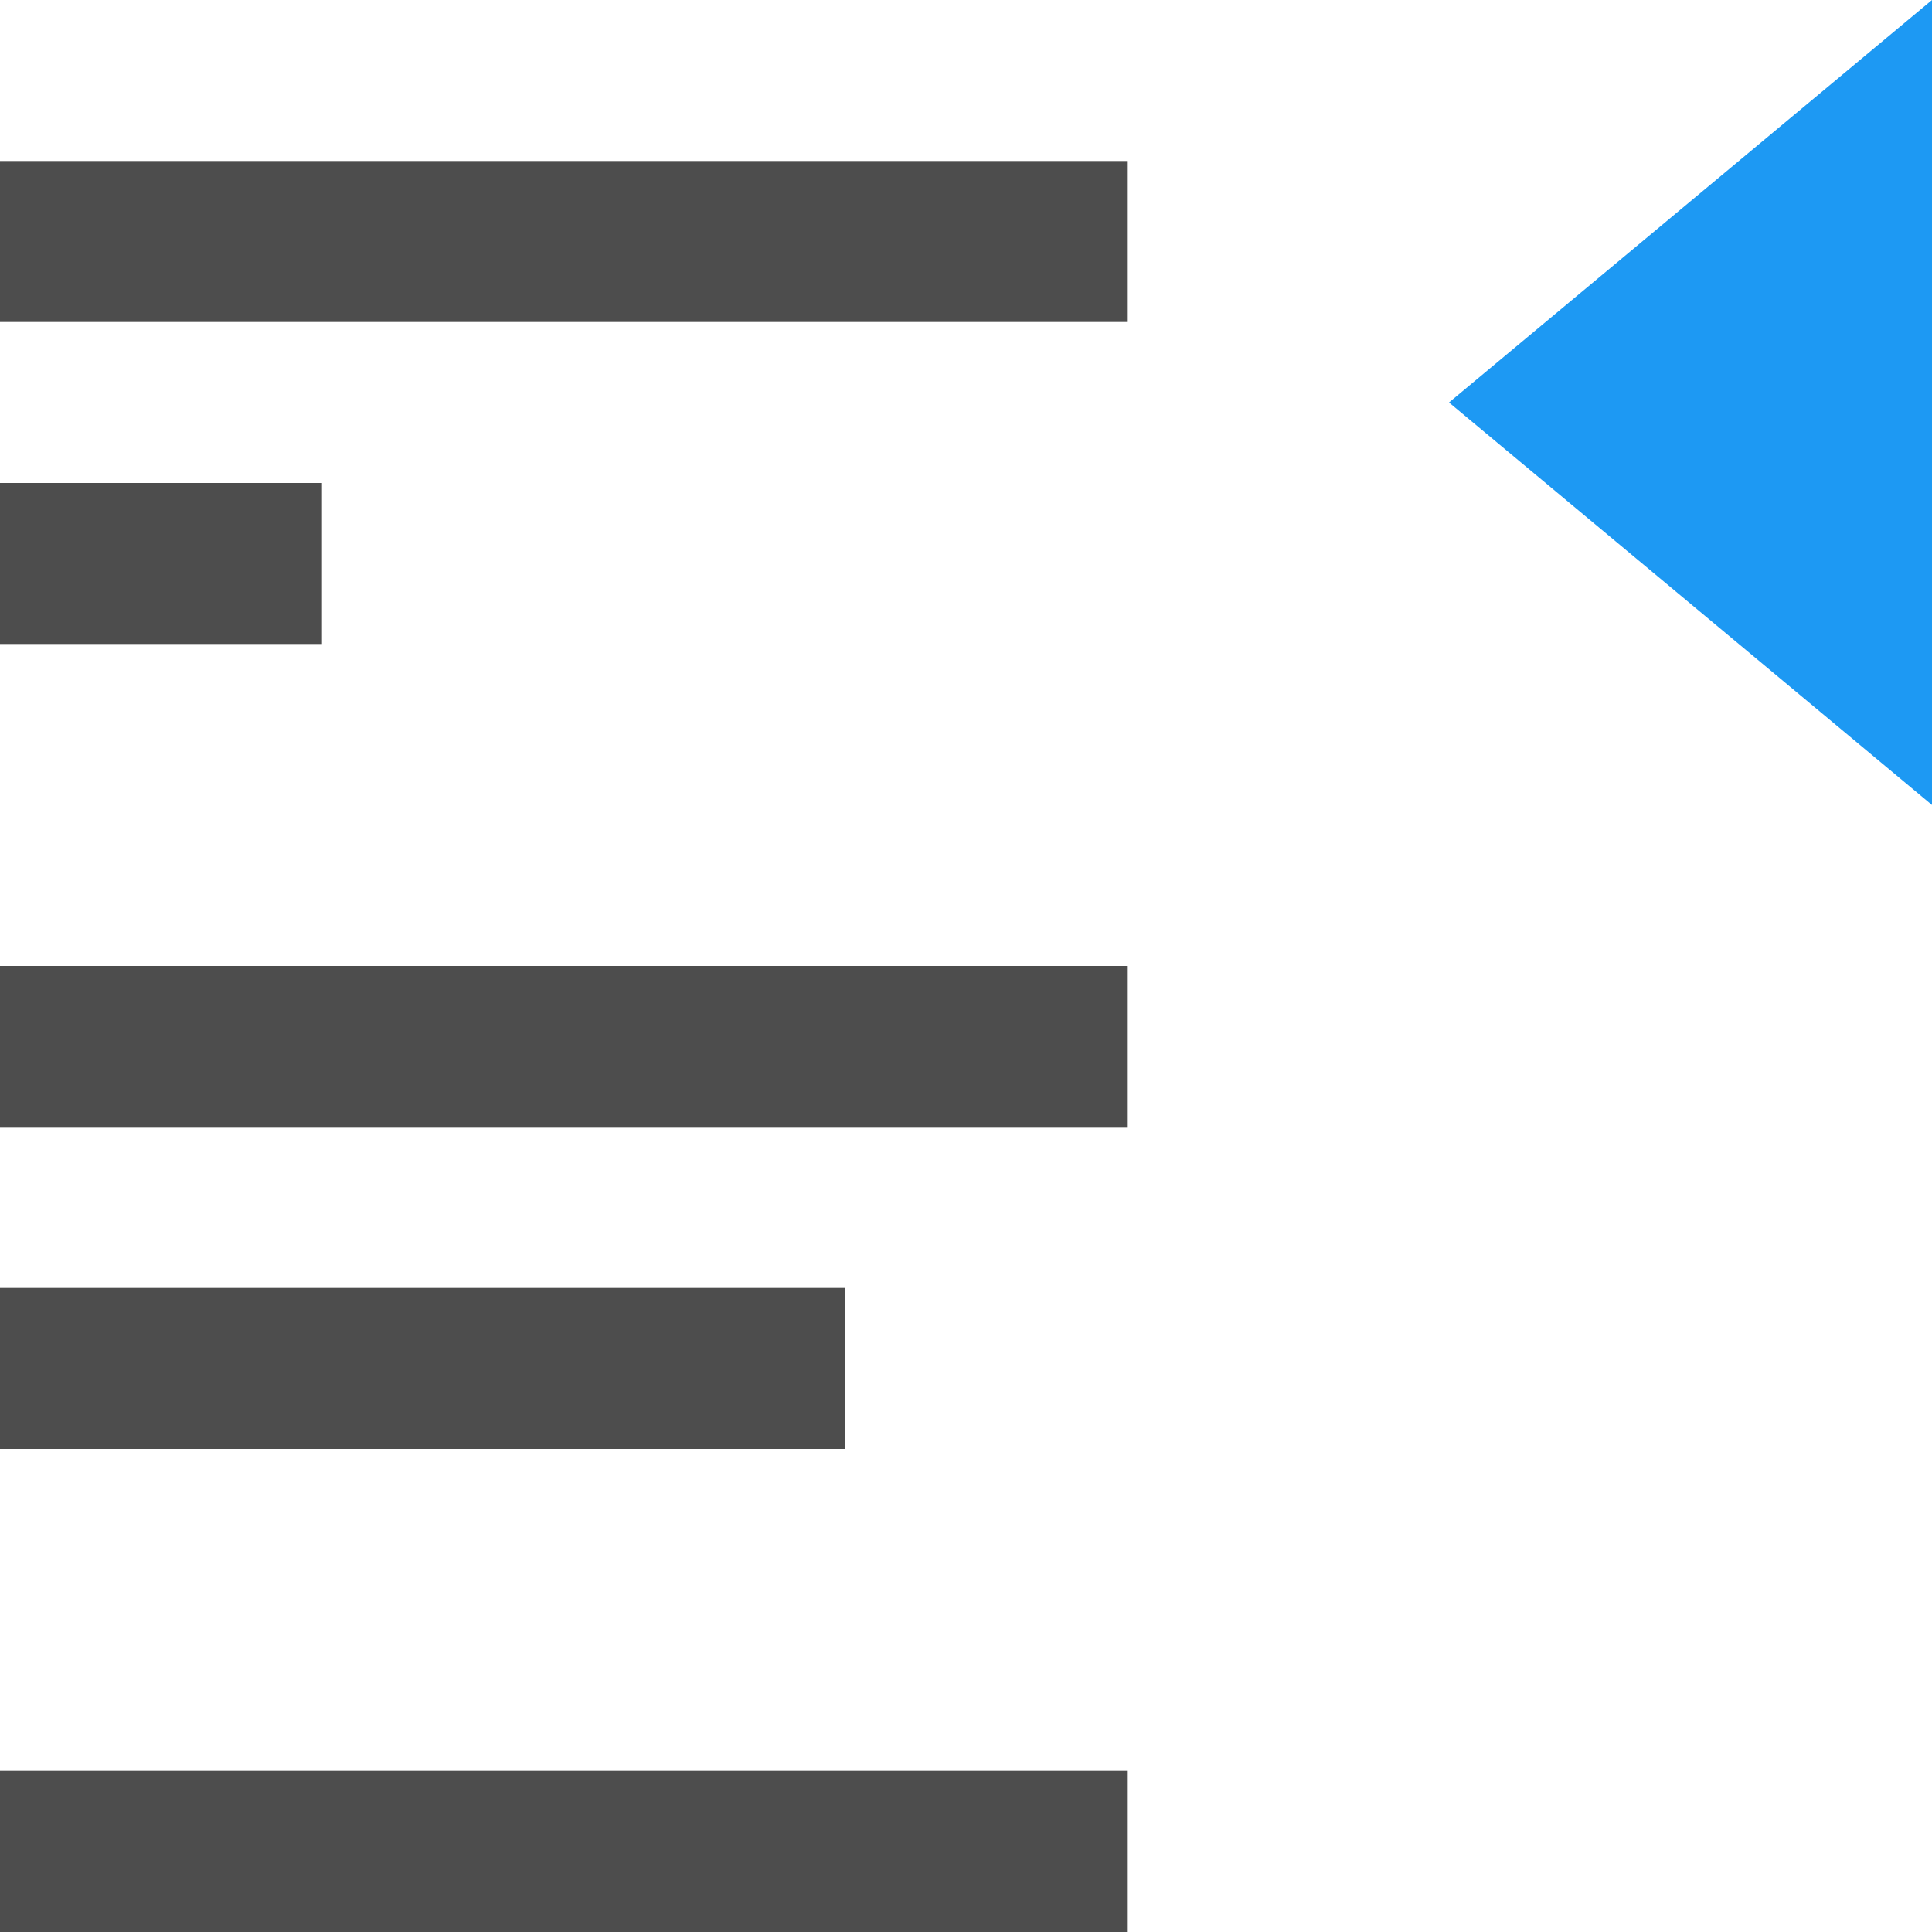 <?xml version="1.0" encoding="UTF-8"?>
<svg xmlns="http://www.w3.org/2000/svg" xmlns:xlink="http://www.w3.org/1999/xlink" width="12pt" height="12pt" viewBox="0 0 12 12" version="1.1">
<g id="surface1">
<path style=" stroke:none;fill-rule:nonzero;fill:rgb(30.196%,30.196%,30.196%);fill-opacity:1;" d="M 0 1 L 0 2 L 7 2 L 7 1 Z M 0 3 L 0 4 L 2 4 L 2 3 Z M 0 6 L 0 7 L 7 7 L 7 6 Z M 0 8 L 0 9 L 5.25 9 L 5.25 8 Z M 0 11 L 0 12 L 7 12 L 7 11 Z M 0 11 "/>
<path style=" stroke:none;fill-rule:nonzero;fill:rgb(11.373%,60%,95.294%);fill-opacity:1;" d="M 12 0 L 9 2.5 L 12 5 Z M 12 0 "/>
</g>
</svg>
